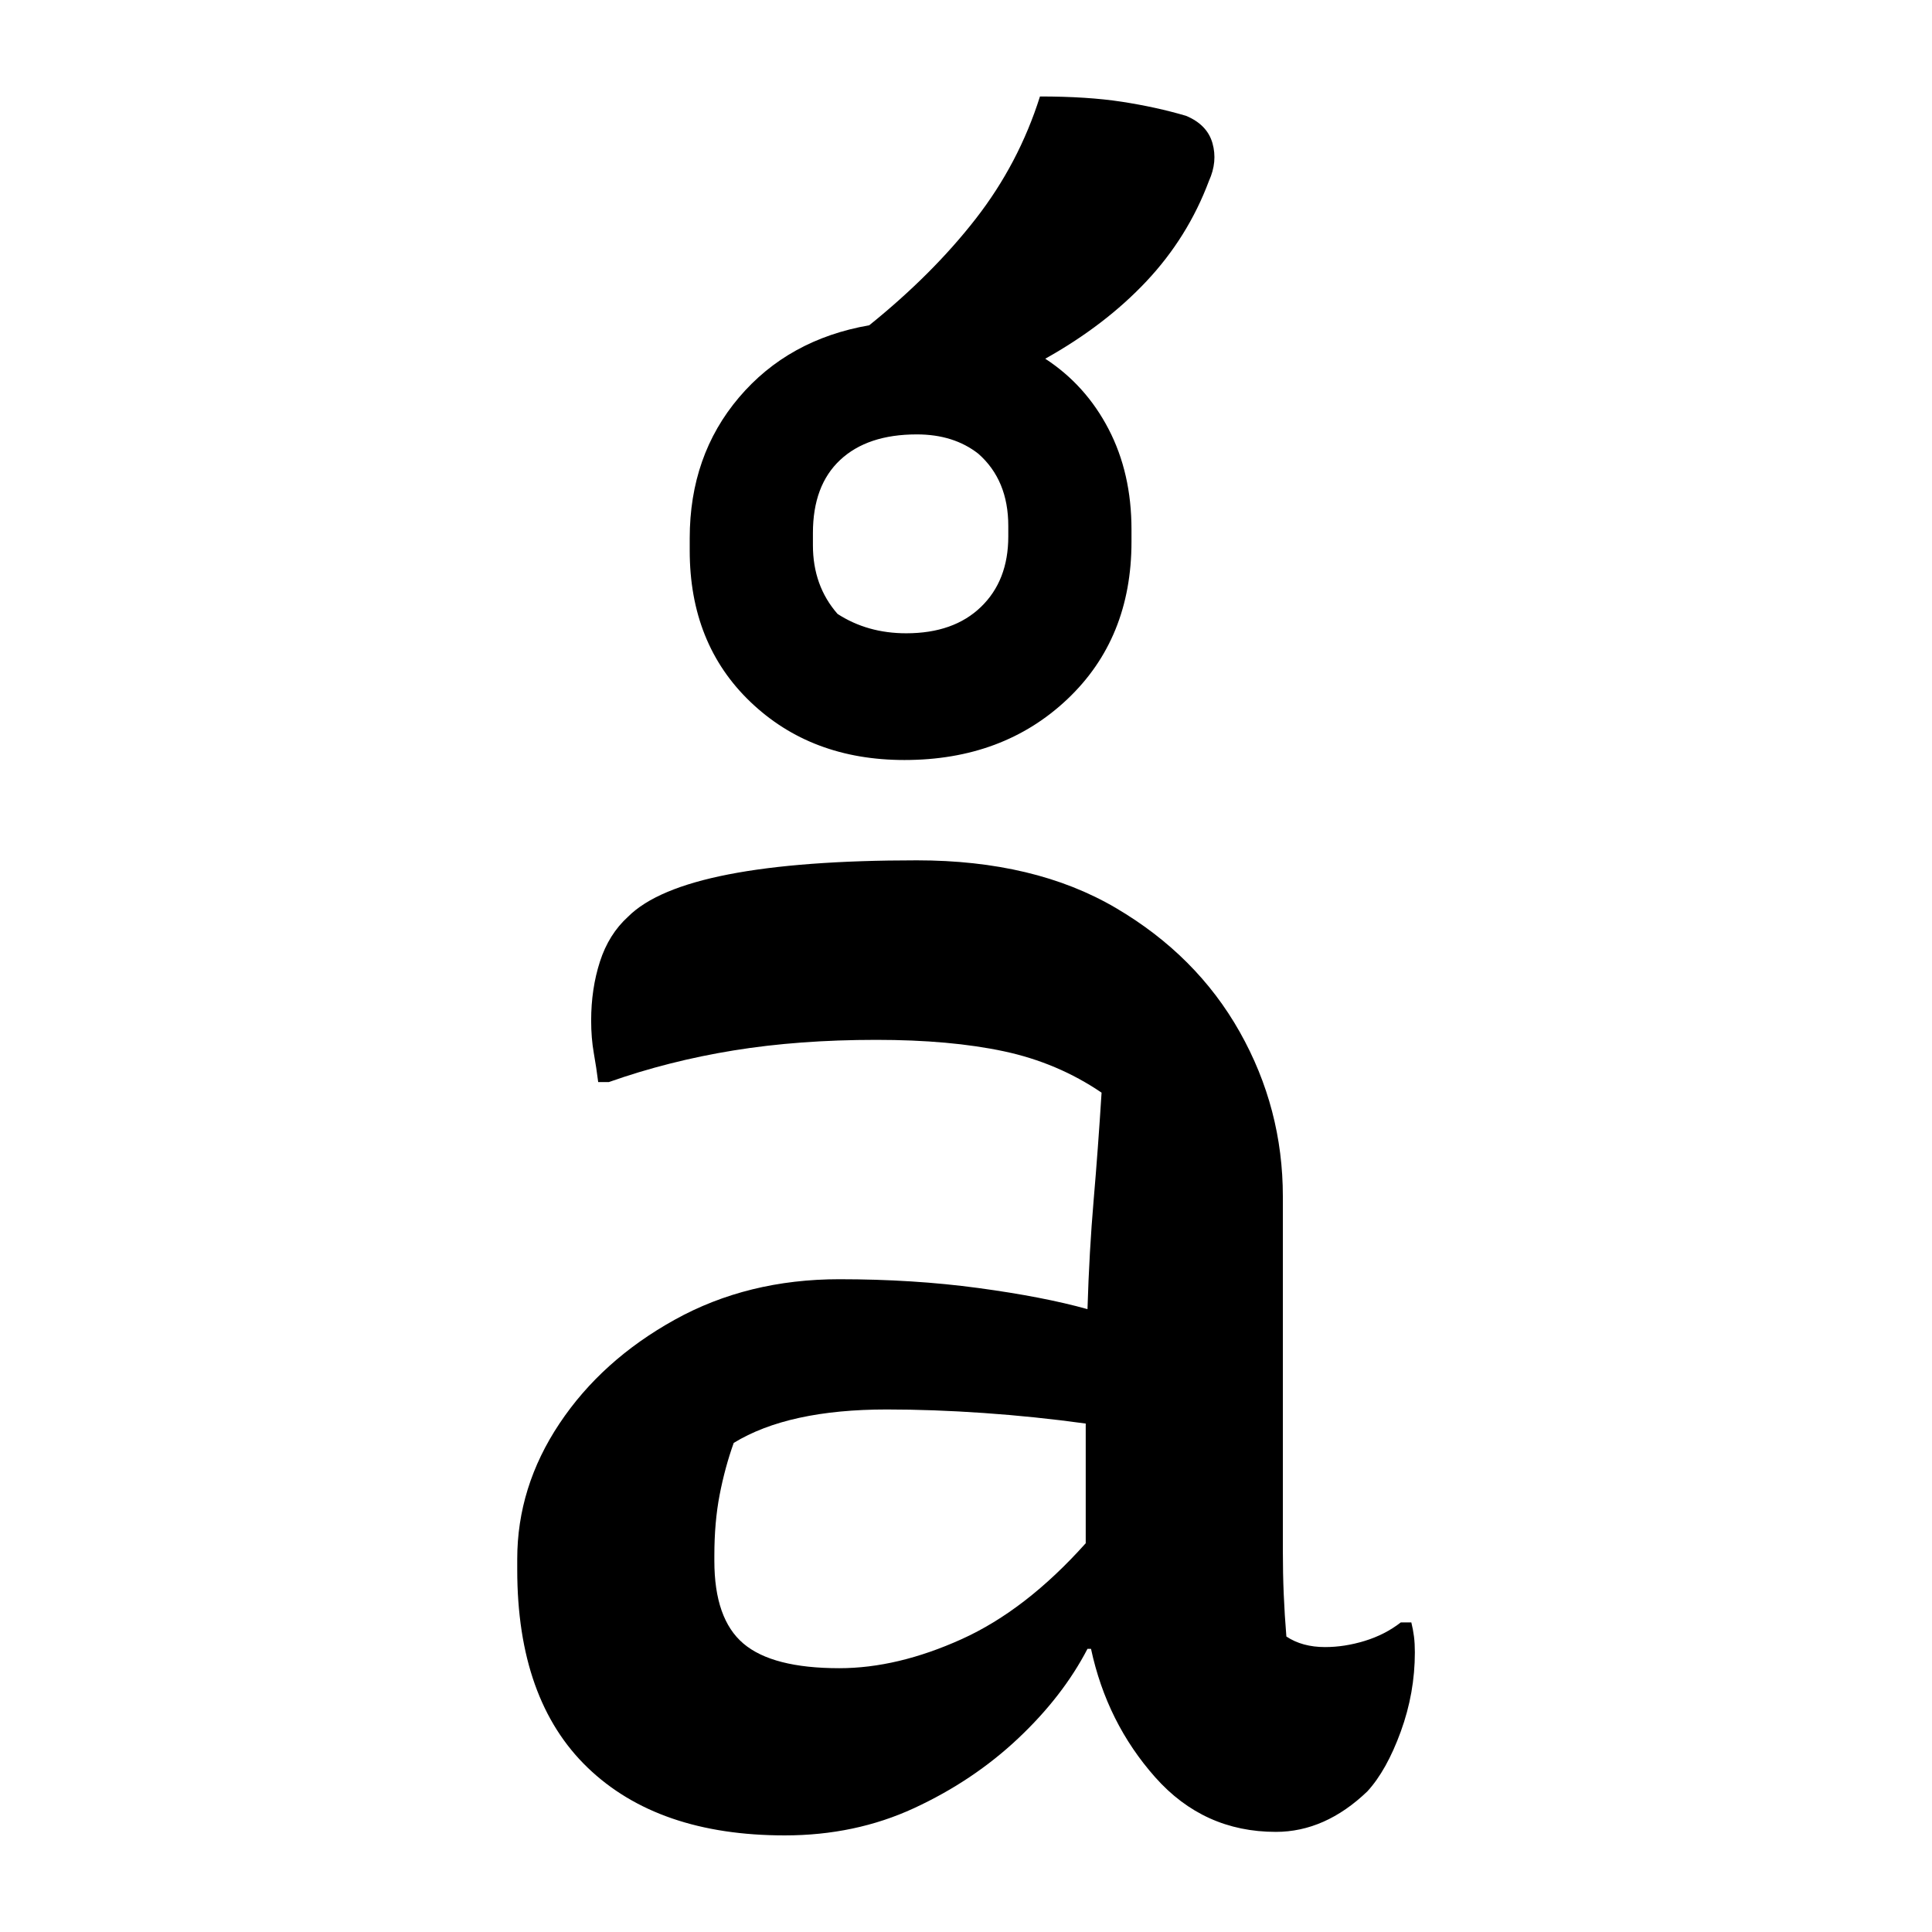 <?xml version="1.0" encoding="UTF-8"?>
<svg width="1000" height="1000" viewBox="0 0 1000 1000" version="1.1" xmlns="http://www.w3.org/2000/svg" xmlns:xlink="http://www.w3.org/1999/xlink">
 <path d="M180.5,489 c9.0,0,16.75,-0.5,23.25,-1.5 c6.5,-1.0,12.58,-2.33,18.25,-4 c4.0,-1.67,6.5,-4.25,7.5,-7.75 c1.0,-3.5,0.67,-7.08,-1,-10.75 c-4.0,-10.67,-9.92,-20.17,-17.75,-28.5 c-7.83,-8.33,-17.42,-15.67,-28.75,-22 c7.67,-5.0,13.67,-11.67,18,-20 c4.33,-8.33,6.5,-17.83,6.5,-28.5 l0,-3.5 c0,-18.33,-6.08,-33.25,-18.25,-44.75 c-12.17,-11.5,-27.58,-17.25,-46.25,-17.25 c-17.67,0,-32.25,5.5,-43.75,16.5 c-11.5,11.0,-17.25,25.33,-17.25,43 l0,3.5 c0,15.67,4.67,29.0,14,40 c9.33,11.0,21.67,17.83,37,20.5 c12.0,9.67,22.08,19.75,30.25,30.25 c8.17,10.5,14.25,22.08,18.25,34.75 Z M145.5,393 c-9.33,0,-16.58,-2.42,-21.75,-7.25 c-5.17,-4.83,-7.75,-11.75,-7.75,-20.75 l0,-3.5 c0,-7.67,2.33,-14.17,7,-19.5 c5.67,-3.67,12.17,-5.5,19.5,-5.5 c9.0,0,16.08,2.5,21.25,7.5 c5.17,5.0,7.75,11.67,7.75,20 l0,3 c0,8.67,-2.83,15.5,-8.5,20.5 c-4.67,3.67,-10.5,5.5,-17.5,5.5 Z M249.5,176.5 l0,-100.5 c0,-4.33,0.08,-8.5,0.25,-12.5 c0.17,-4.0,0.42,-8.0,0.75,-12 c3.0,-2.0,6.67,-3,11,-3 c3.67,0,7.42,0.58,11.25,1.75 c3.83,1.17,7.25,2.92,10.25,5.25 l3,0 c0.33,-1.33,0.58,-2.67,0.75,-4 c0.17,-1.33,0.25,-2.83,0.25,-4.5 c0,-7.67,-1.33,-15.17,-4,-22.5 c-2.67,-7.33,-5.83,-13.0,-9.5,-17 c-8.0,-7.67,-16.67,-11.5,-26,-11.5 c-13.67,0,-25.08,5.17,-34.25,15.5 c-9.17,10.33,-15.25,22.5,-18.25,36.5 l-1,0 c-4.67,-9.0,-11.25,-17.5,-19.75,-25.5 c-8.5,-8.0,-18.33,-14.58,-29.5,-19.75 c-11.17,-5.17,-23.42,-7.75,-36.75,-7.75 c-24.0,0,-42.67,6.42,-56,19.25 c-13.33,12.83,-20,31.58,-20,56.25 l0,3 c0,13.67,4.0,26.5,12,38.5 c8.0,12.0,18.92,21.83,32.75,29.5 c13.83,7.67,29.42,11.5,46.75,11.5 c14.0,0,27.17,-0.83,39.5,-2.5 c12.33,-1.67,22.67,-3.67,31,-6 c0.33,11.0,0.92,21.33,1.75,31 c0.83,9.67,1.58,19.83,2.25,30.5 c-8.33,5.67,-17.58,9.58,-27.75,11.75 c-10.17,2.17,-22.25,3.25,-36.25,3.25 c-14.67,0,-28.17,-1.0,-40.5,-3 c-12.33,-2.0,-24.17,-5.0,-35.5,-9 l-3,0 c-0.33,2.67,-0.75,5.42,-1.25,8.25 c-0.5,2.83,-0.75,5.92,-0.75,9.25 c0,6.0,0.83,11.58,2.5,16.75 c1.67,5.17,4.33,9.42,8,12.75 c10.67,10.67,38.0,16,82,16 c22.33,0,41.17,-4.5,56.5,-13.5 c15.33,-9.0,27.08,-20.75,35.25,-35.25 c8.17,-14.5,12.25,-30.08,12.25,-46.75 Z M88,73 c0,-11.0,2.75,-18.83,8.25,-23.5 c5.5,-4.67,14.58,-7,27.25,-7 c11.0,0,22.58,2.75,34.75,8.25 c12.17,5.5,23.92,14.58,35.25,27.25 l0,34 c-9.67,1.33,-19.33,2.33,-29,3 c-9.67,0.67,-18.83,1,-27.5,1 c-18.67,0,-33.17,-3.17,-43.5,-9.5 c-1.67,-4.67,-3.0,-9.58,-4,-14.75 c-1.0,-5.17,-1.5,-10.92,-1.5,-17.25 Z M88,73" fill="rgb(0,0,0)" transform="matrix(1.822,0.0,0.0,-1.822,209.413,940.891)"/>
</svg>
